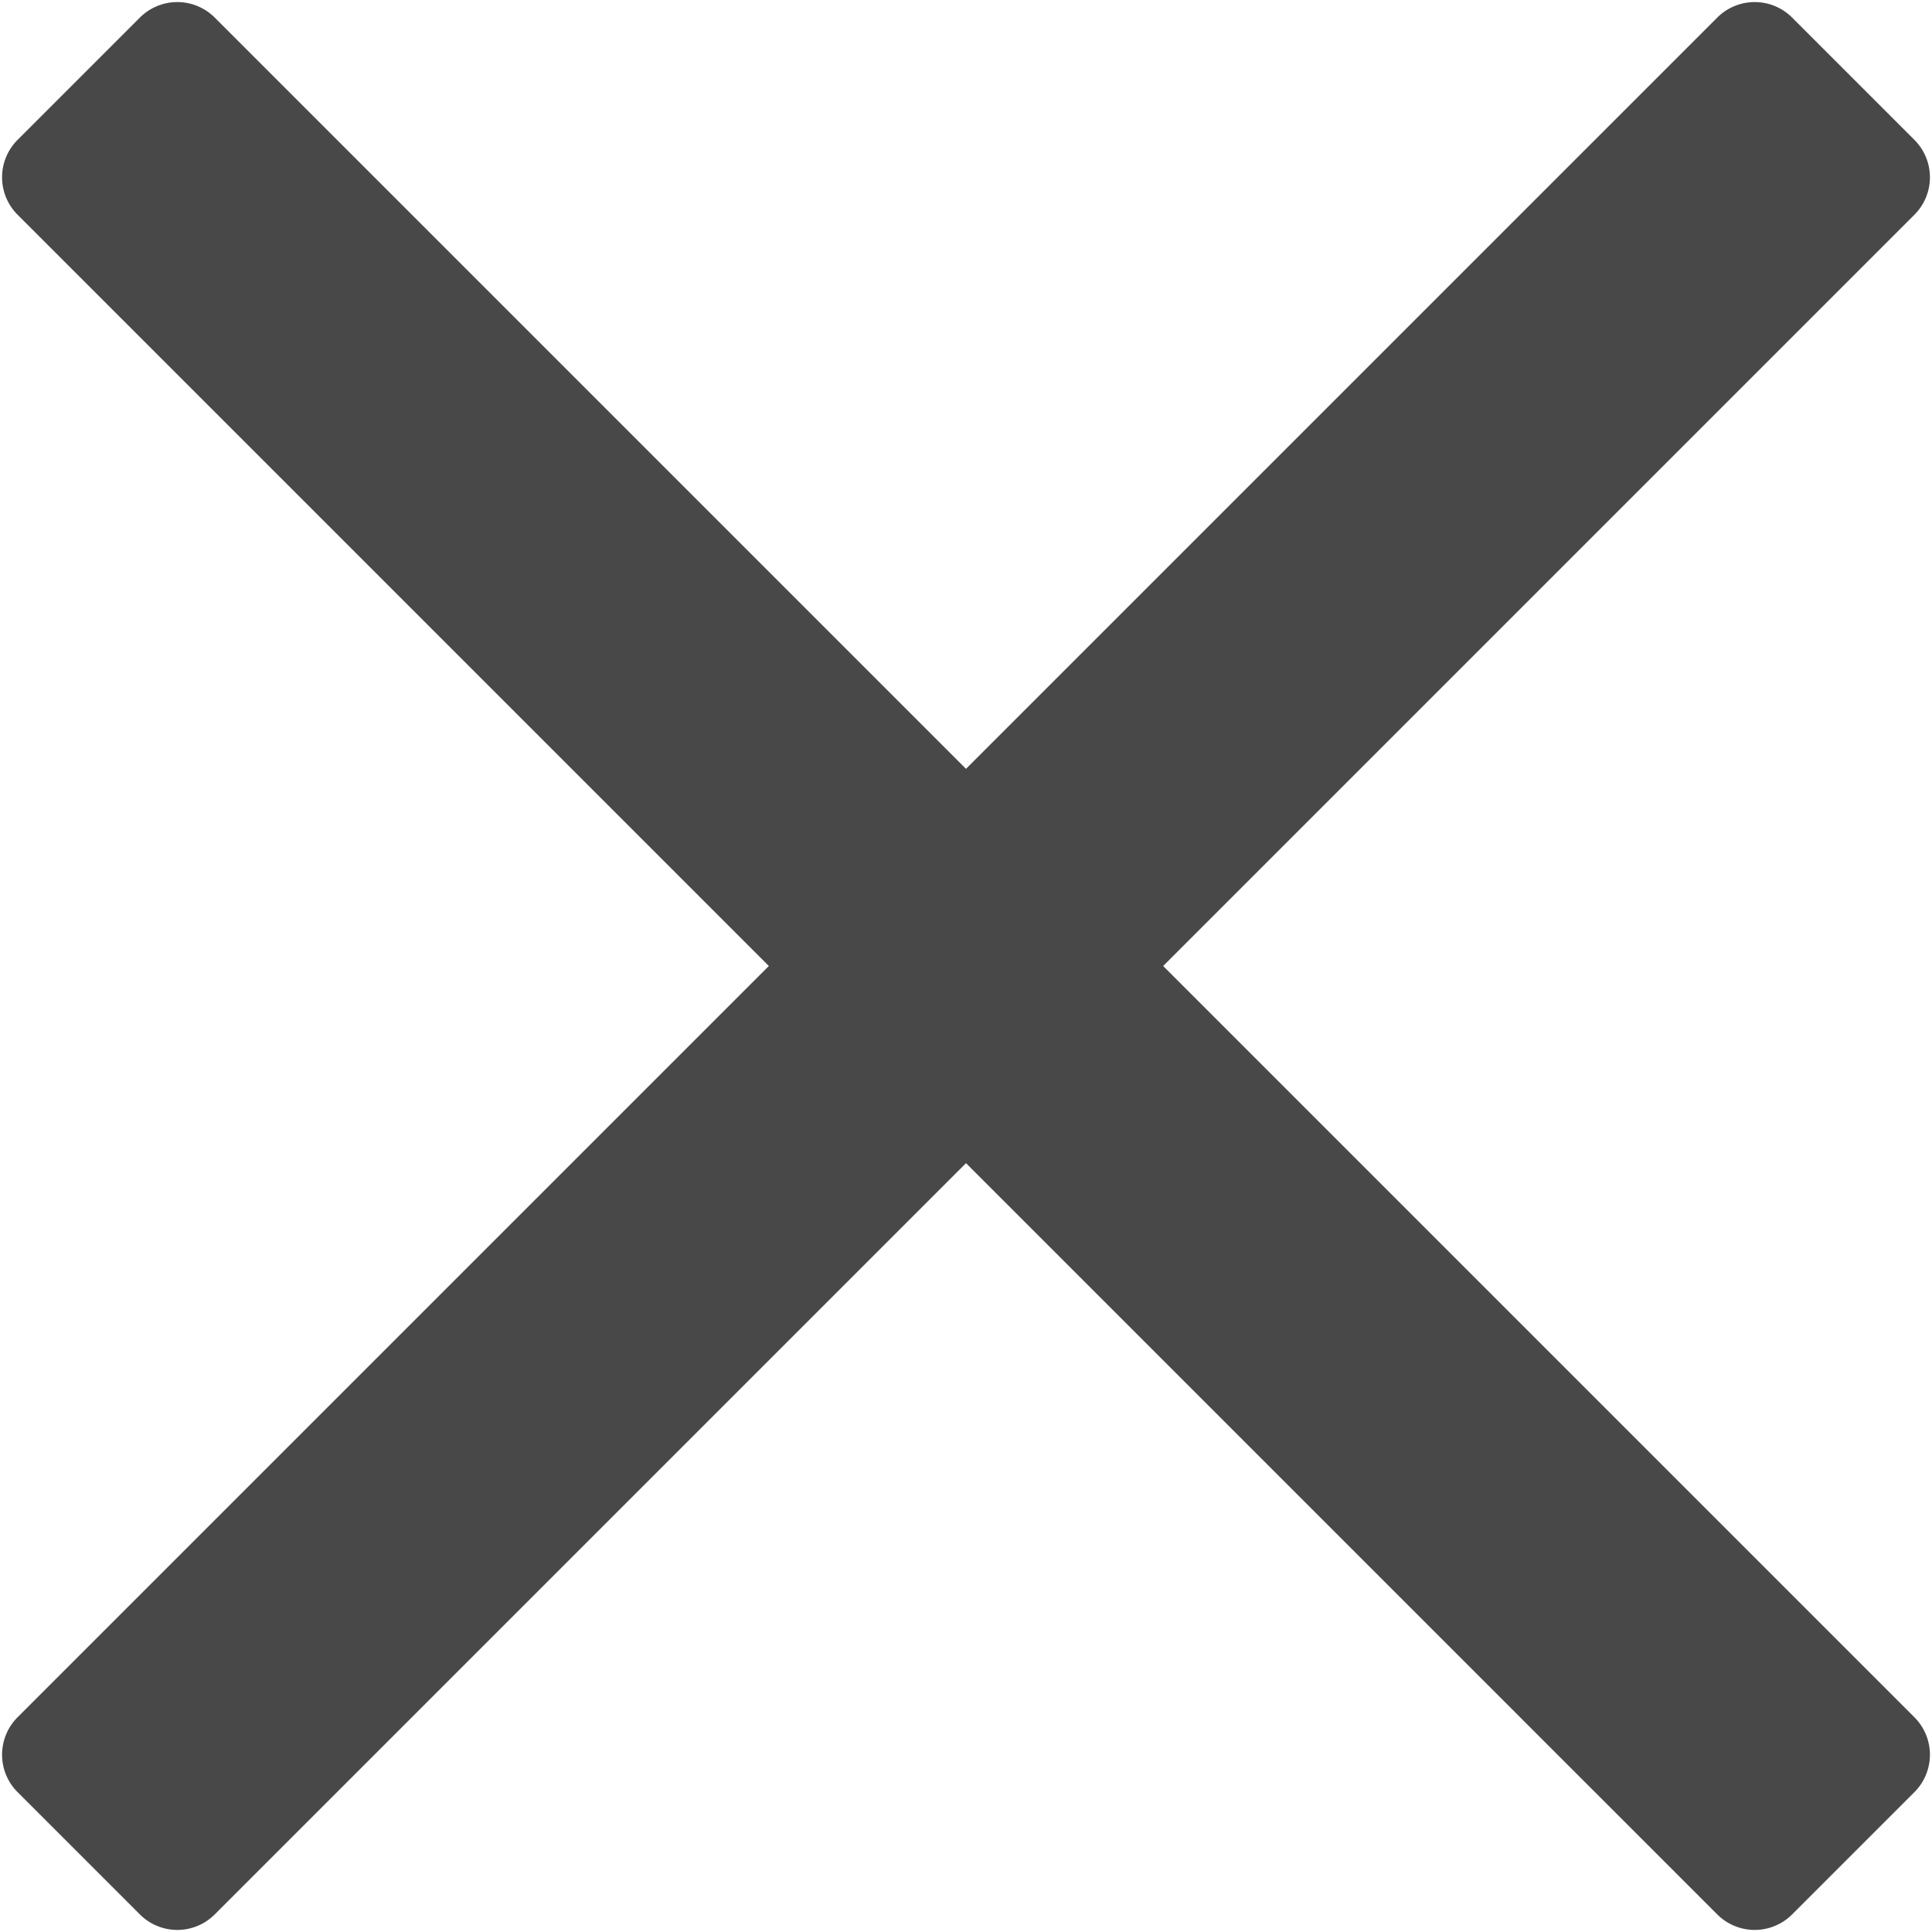 <svg xmlns="http://www.w3.org/2000/svg" width="292" height="292"><path d="M289.343 21.14L270.86 2.657a8 8 0 0 0-11.314 0L146 116.202 32.455 2.657a8 8 0 0 0-11.314 0L2.657 21.14a8 8 0 0 0 0 11.314L116.202 146 2.657 259.545a8 8 0 0 0 0 11.314l18.484 18.484a8 8 0 0 0 11.314 0L146 175.798l113.545 113.545a8 8 0 0 0 11.314 0l18.484-18.484a8 8 0 0 0 0-11.314L175.798 146 289.343 32.455a8 8 0 0 0 0-11.314z" fill="#484848" fill-rule="nonzero"/></svg>